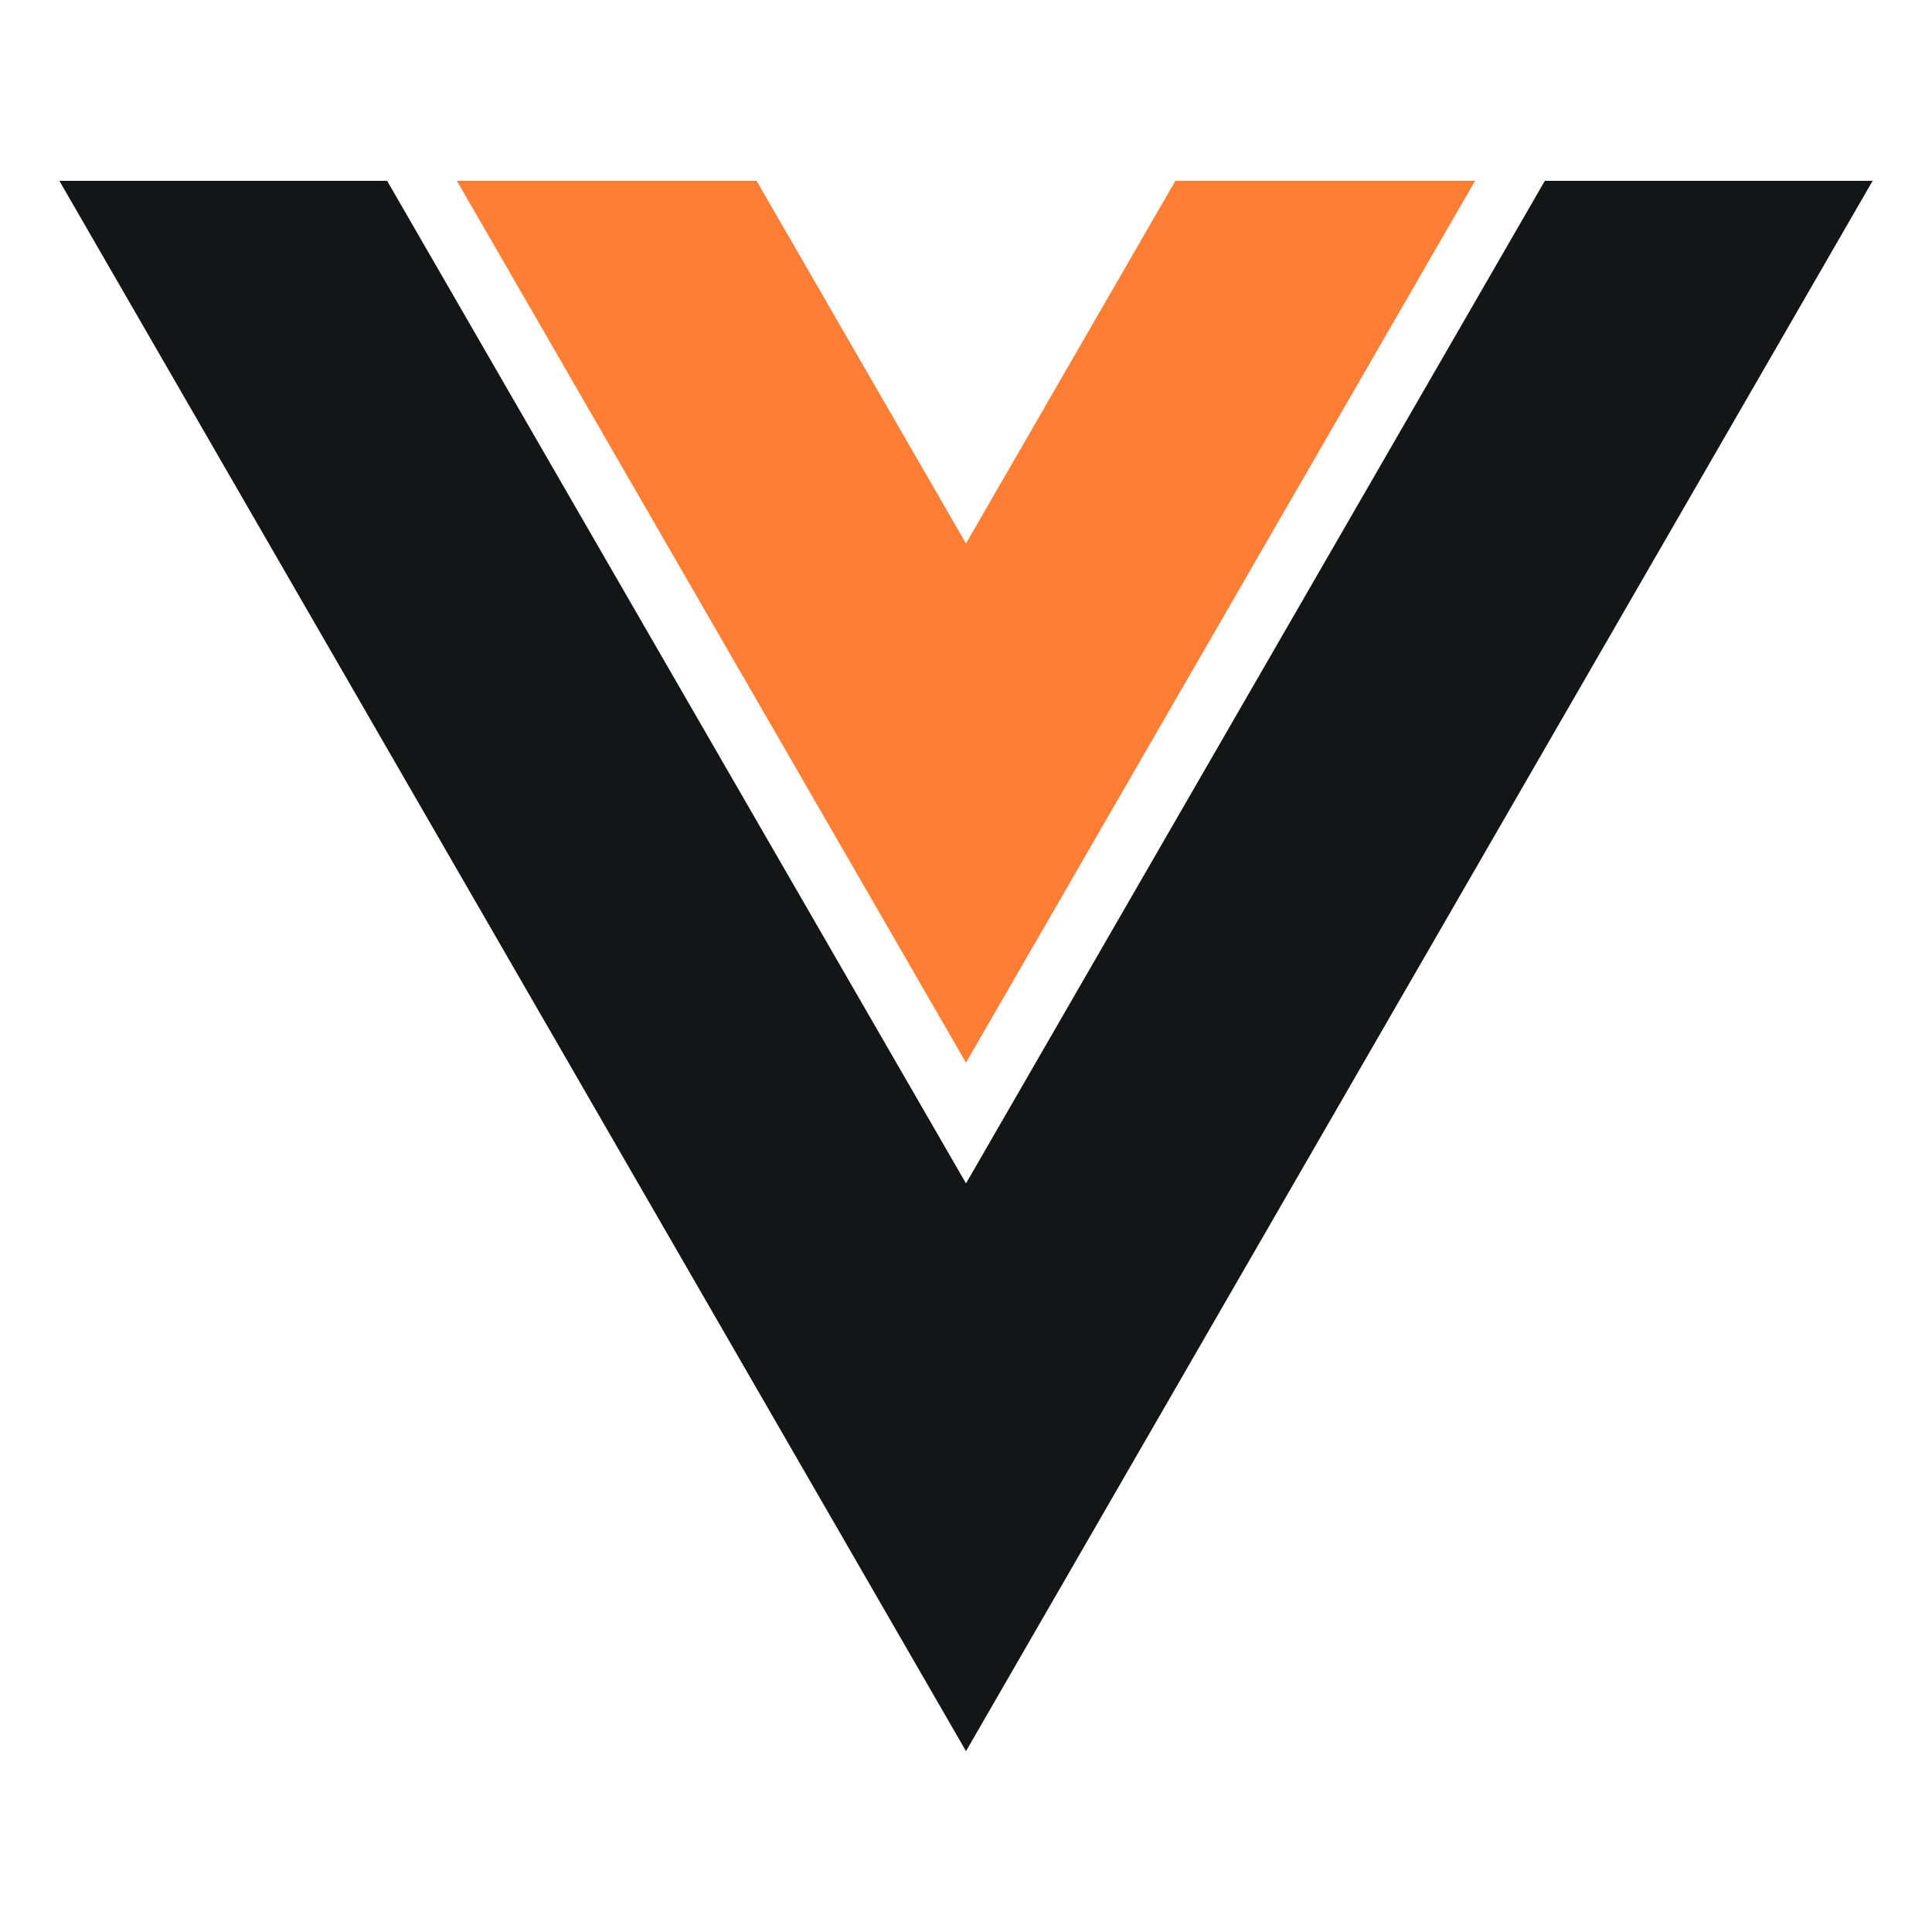 <svg width="45" height="45" viewBox="0 0 45 45" fill="none" xmlns="http://www.w3.org/2000/svg">
<path d="M22.5 12.659L17.623 4.212H10.642L22.5 24.751L34.358 4.212H27.377L22.5 12.659Z" fill="#FF7E35"/>
<path d="M35.982 4.212L22.5 27.564L9.017 4.212H1.383L22.5 40.788L43.617 4.212H35.982Z" fill="#131516"/>
</svg>
